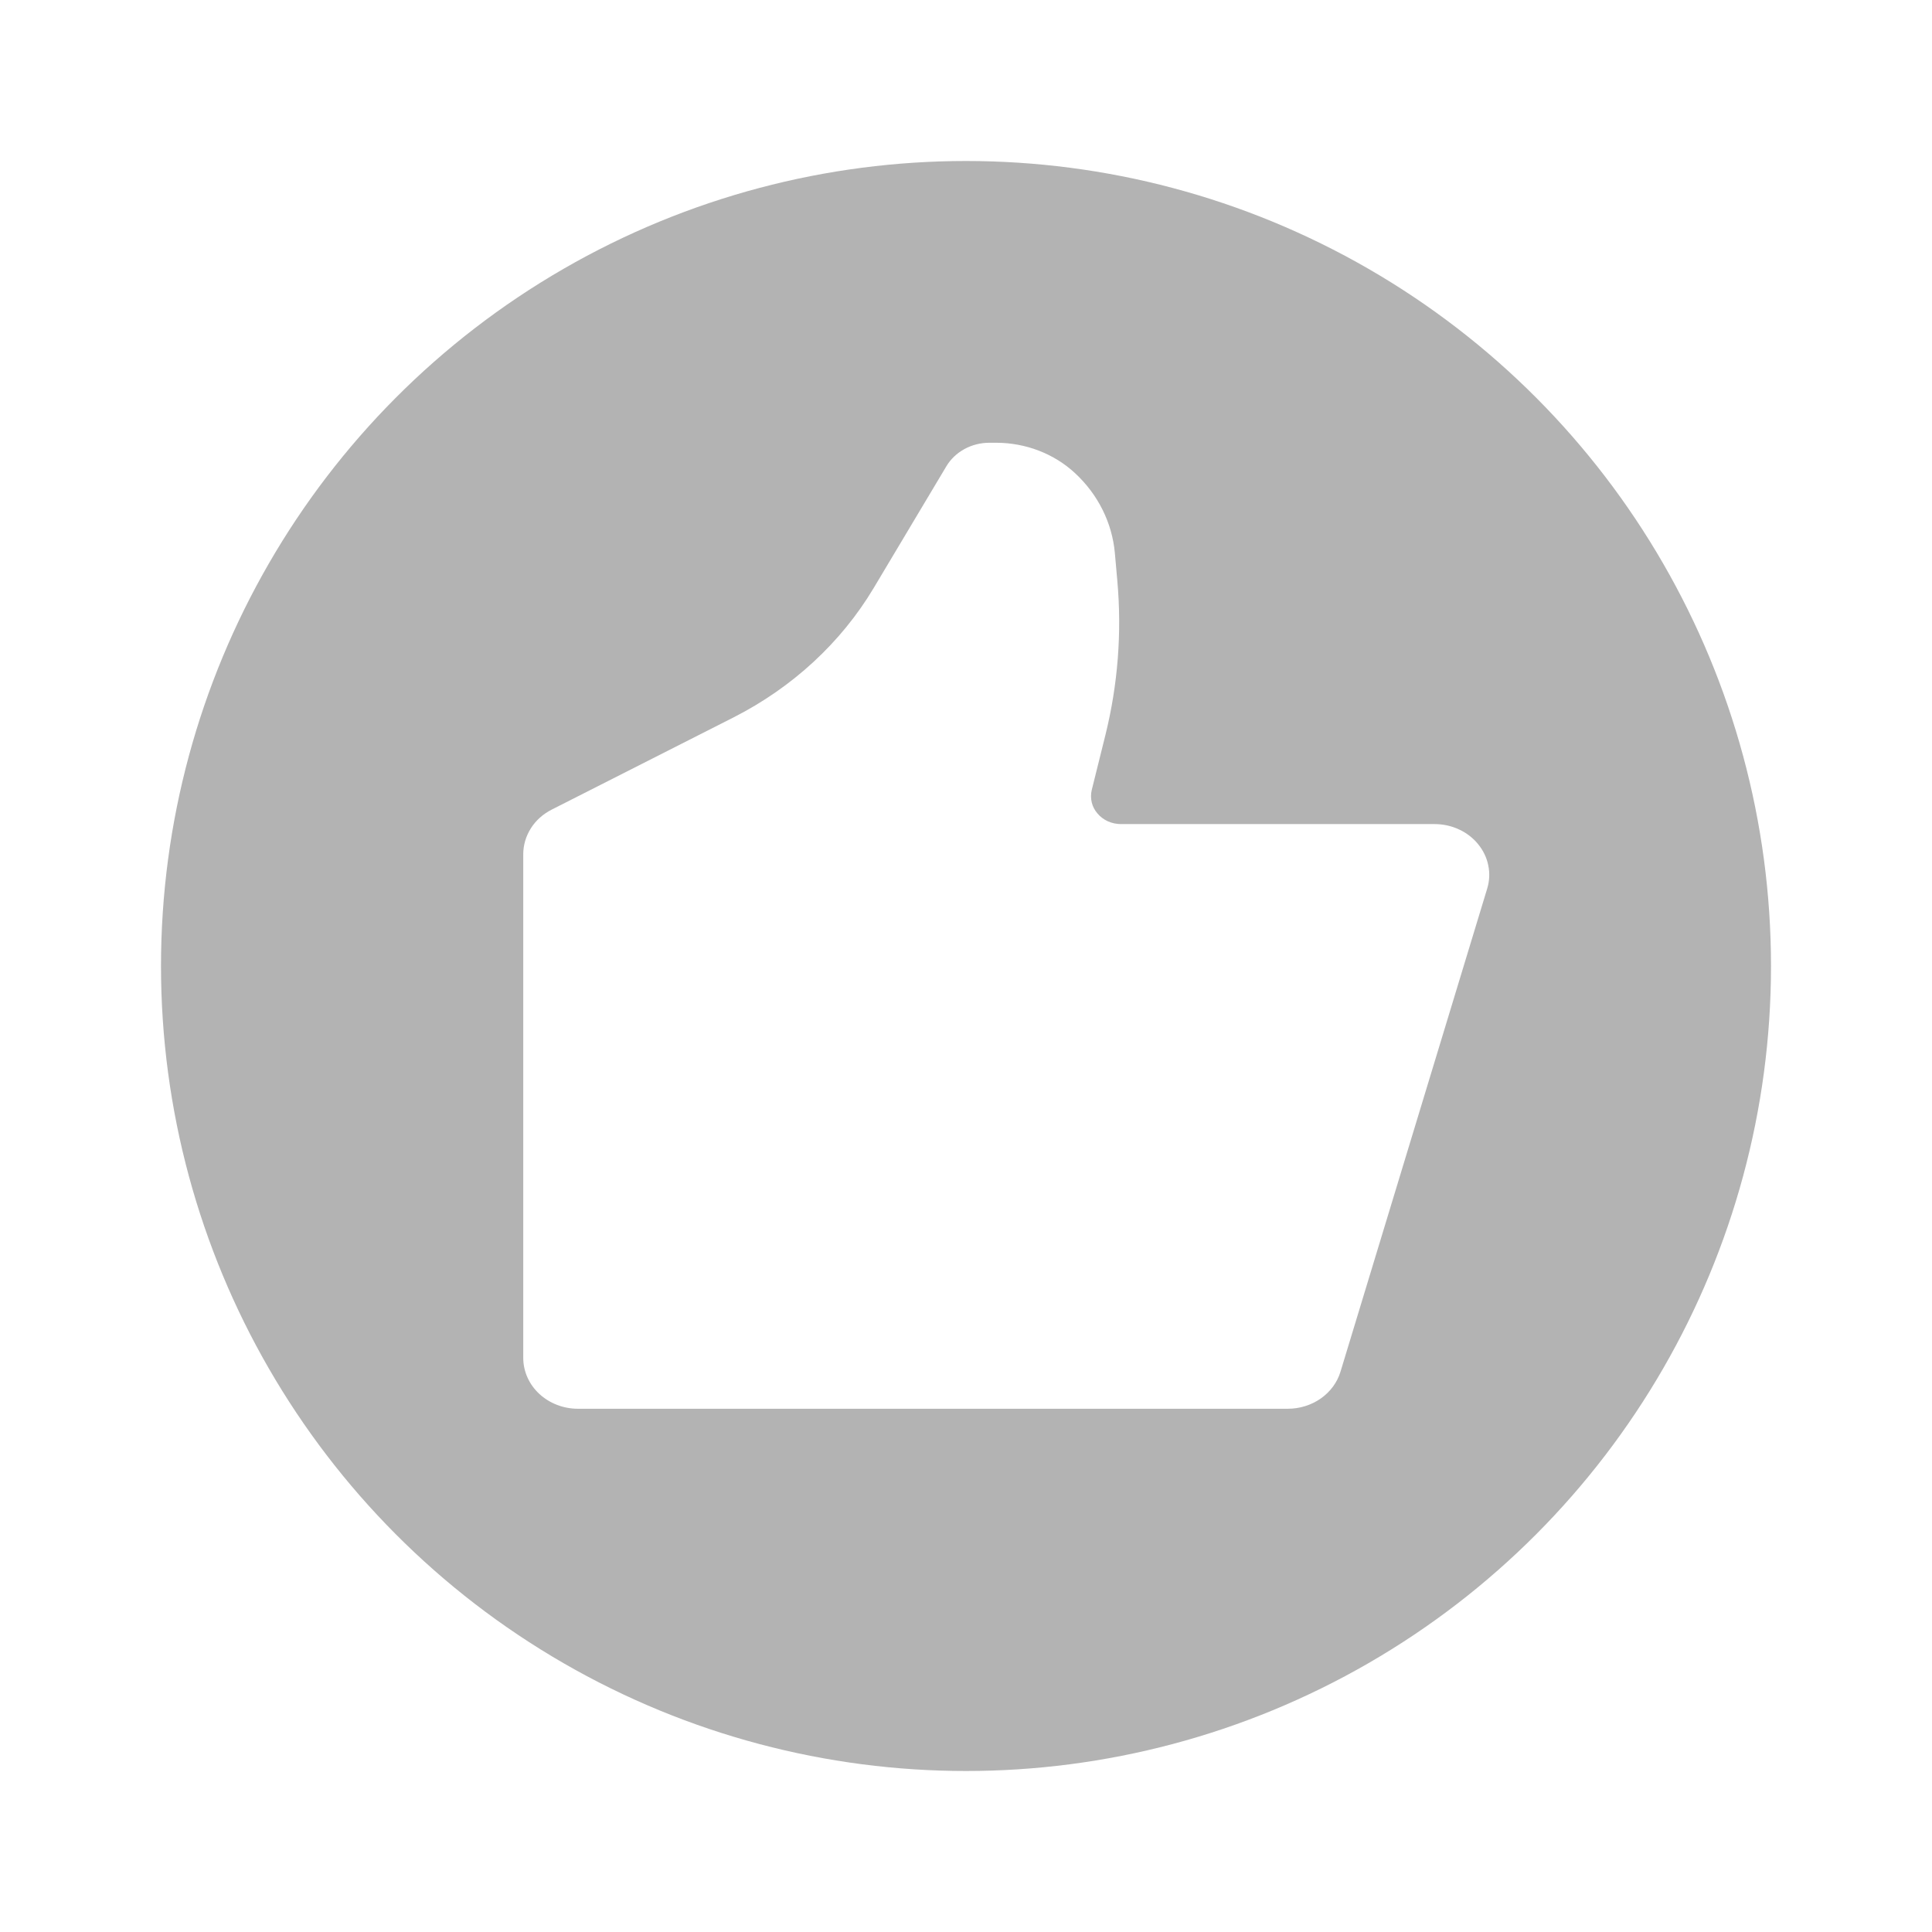 <svg width="24" height="24" viewBox="0 0 24 24" fill="none" xmlns="http://www.w3.org/2000/svg">
<rect width="24" height="24" fill="white"/>
<circle cx="12" cy="12" r="10" fill="#B3B3B3"/>
<path d="M16.652 17.04L18.474 11.04C18.503 10.946 18.508 10.847 18.488 10.751C18.469 10.655 18.426 10.565 18.362 10.487C18.299 10.409 18.217 10.346 18.123 10.303C18.029 10.259 17.925 10.237 17.82 10.237H13.924C13.868 10.237 13.813 10.225 13.763 10.203C13.713 10.18 13.668 10.147 13.634 10.106C13.599 10.066 13.574 10.018 13.562 9.968C13.55 9.917 13.55 9.864 13.562 9.814L13.732 9.13C13.887 8.503 13.937 7.858 13.88 7.217L13.849 6.868C13.815 6.495 13.641 6.144 13.356 5.879C13.095 5.636 12.742 5.5 12.373 5.5H12.291C12.068 5.5 11.863 5.612 11.755 5.794L10.853 7.305C10.448 7.982 9.845 8.539 9.114 8.911L6.854 10.057C6.747 10.111 6.657 10.191 6.595 10.289C6.533 10.387 6.5 10.498 6.5 10.612V16.868C6.5 17.036 6.572 17.197 6.699 17.315C6.826 17.433 6.999 17.5 7.179 17.5H15.998C16.146 17.5 16.29 17.455 16.408 17.372C16.526 17.289 16.612 17.172 16.652 17.04Z" fill="white"/>
</svg>

